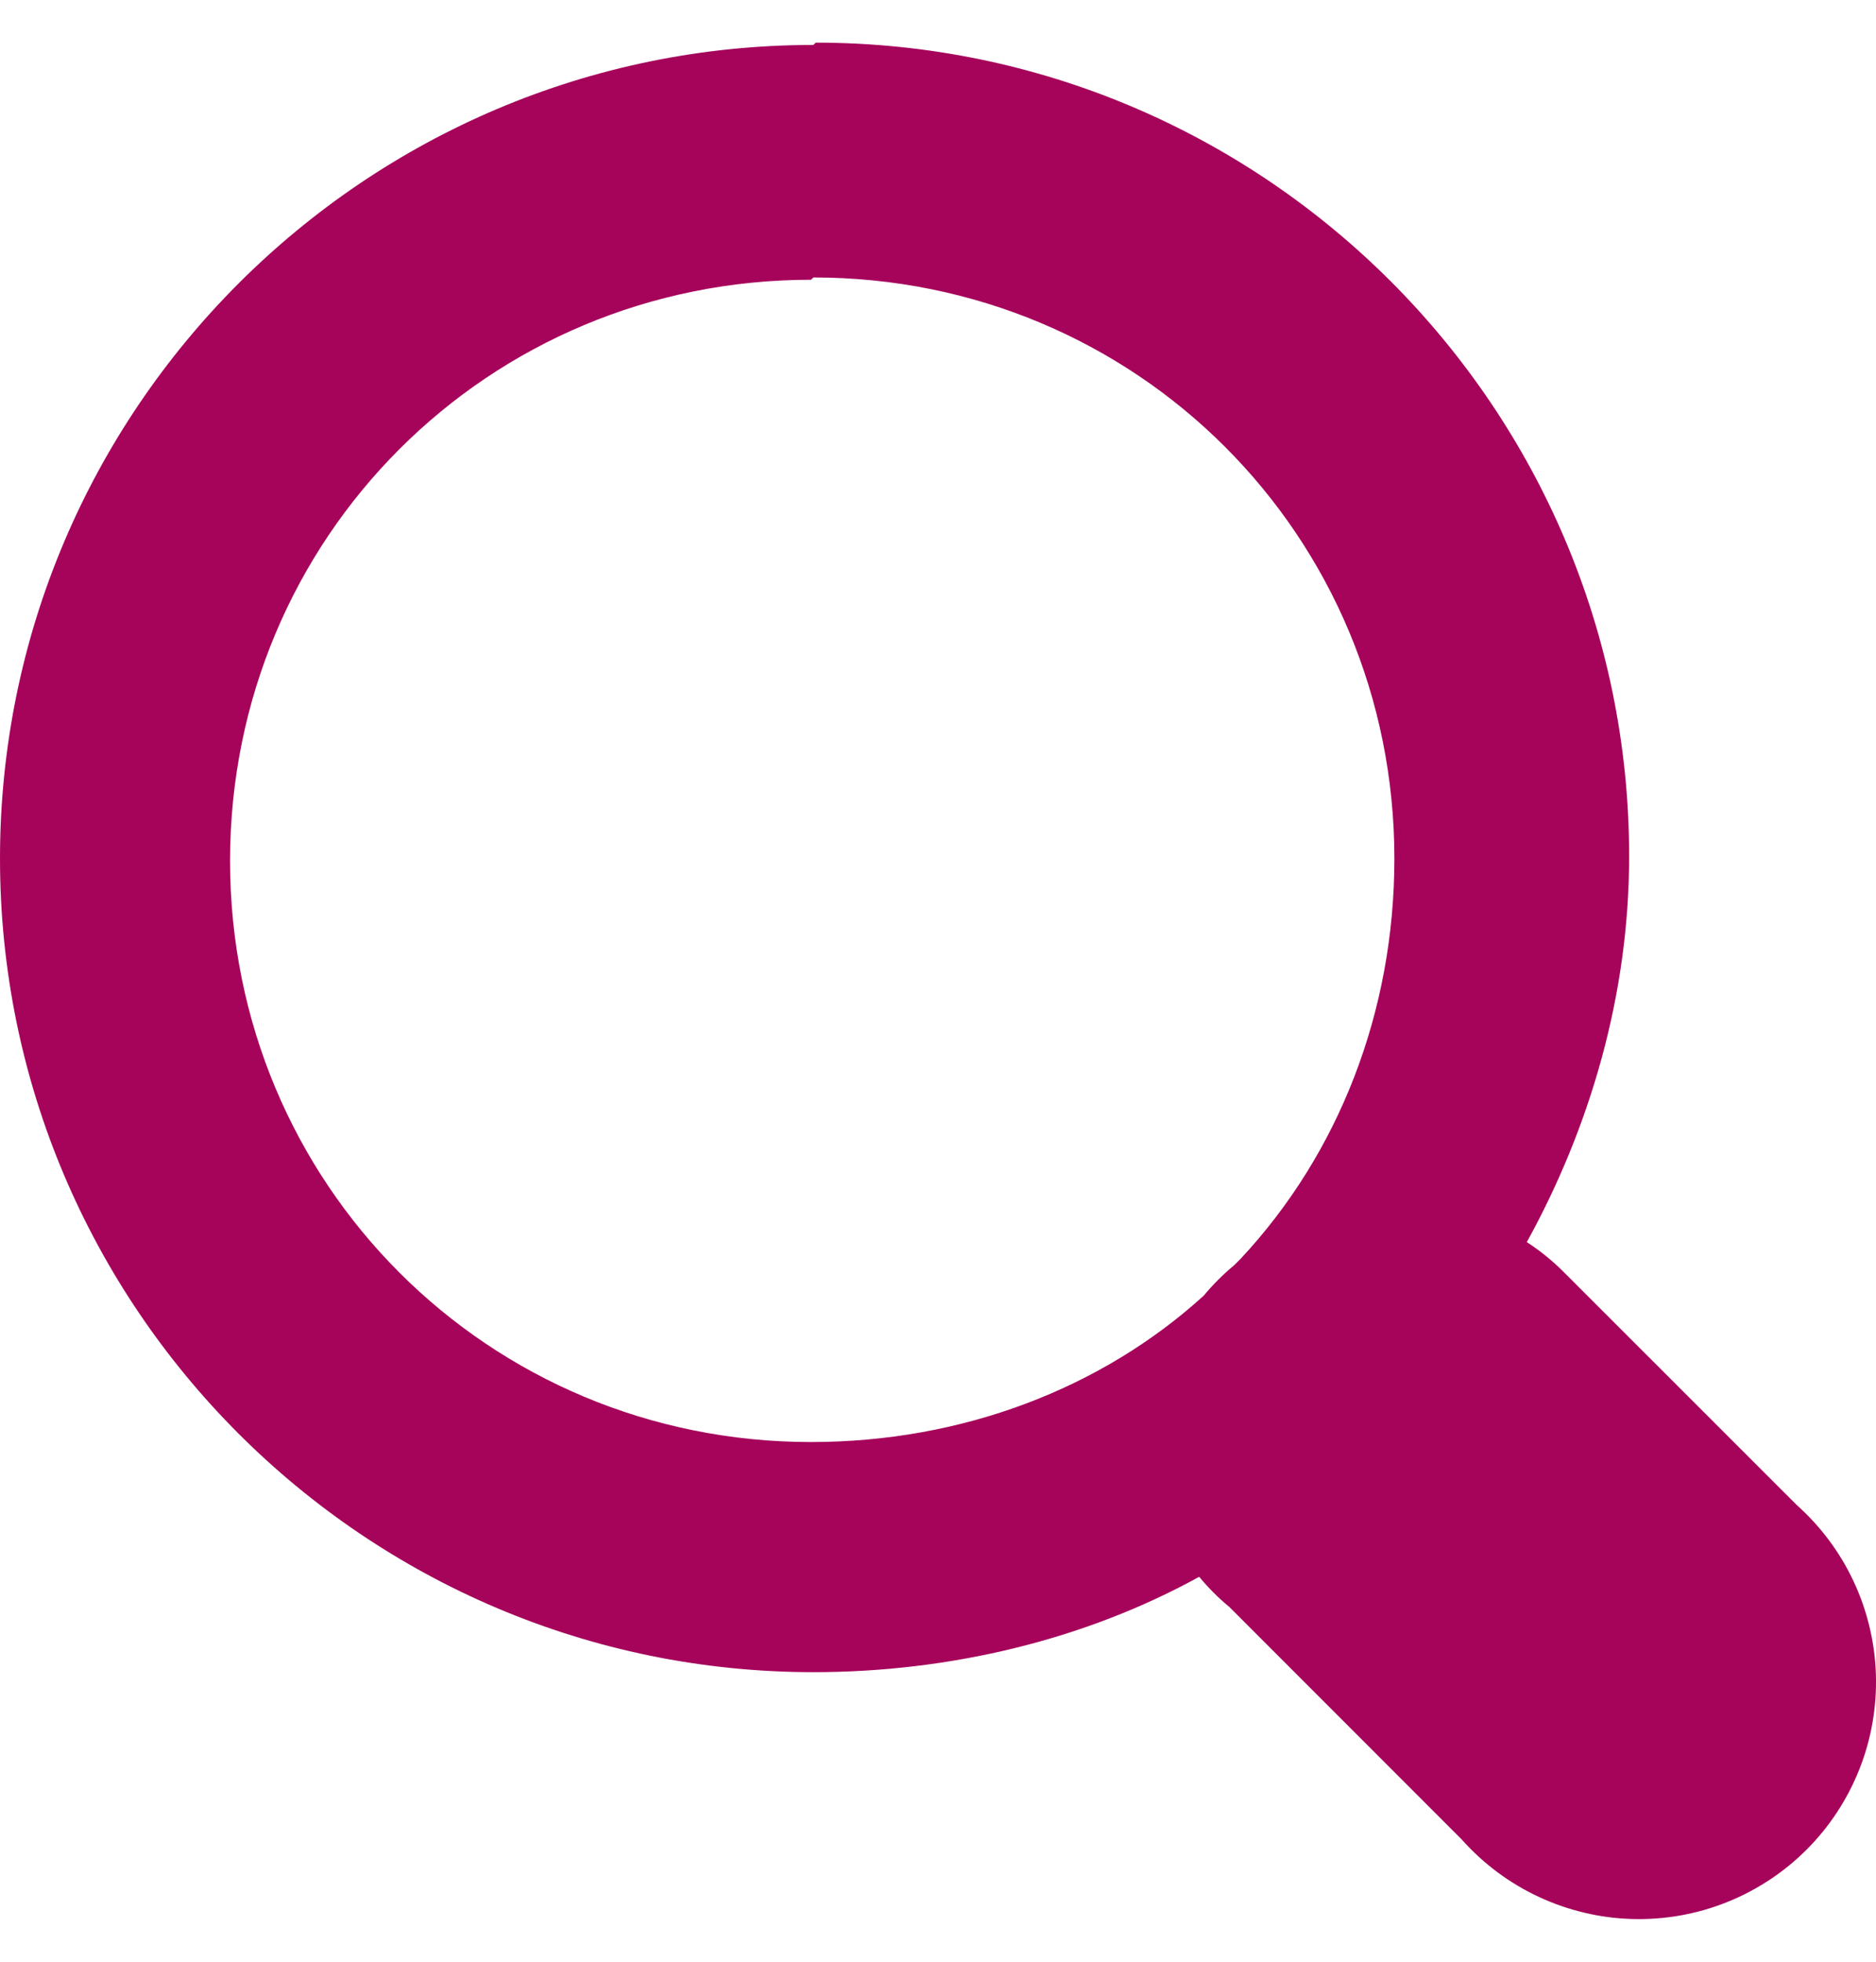 <svg width="22" height="23" viewBox="0 0 22 23" fill="none" xmlns="http://www.w3.org/2000/svg">
<path d="M9.539 0.527C4.279 0.527 0 4.806 0 10.066C0 15.326 4.279 19.605 9.539 19.605C11.147 19.605 12.727 19.223 14.063 18.487C14.17 18.616 14.288 18.735 14.417 18.841L17.142 21.567C17.394 21.85 17.701 22.079 18.044 22.239C18.387 22.399 18.76 22.488 19.138 22.499C19.517 22.51 19.894 22.444 20.246 22.304C20.598 22.164 20.918 21.954 21.186 21.686C21.454 21.418 21.664 21.098 21.804 20.746C21.944 20.394 22.01 20.017 21.999 19.638C21.988 19.26 21.899 18.887 21.739 18.544C21.579 18.201 21.35 17.894 21.067 17.642L18.341 14.917C18.209 14.784 18.063 14.665 17.905 14.563C18.641 13.227 19.105 11.674 19.105 10.039C19.105 4.779 14.826 0.5 9.566 0.5L9.539 0.527ZM9.539 3.253C13.327 3.253 16.352 6.278 16.352 10.066C16.352 11.865 15.698 13.527 14.553 14.754C14.526 14.781 14.499 14.808 14.472 14.835C14.343 14.942 14.224 15.061 14.117 15.19C12.918 16.28 11.283 16.907 9.511 16.907C5.723 16.907 2.698 13.881 2.698 10.093C2.698 6.305 5.723 3.28 9.511 3.28L9.539 3.253Z" fill="#A6035B"/>
</svg>
